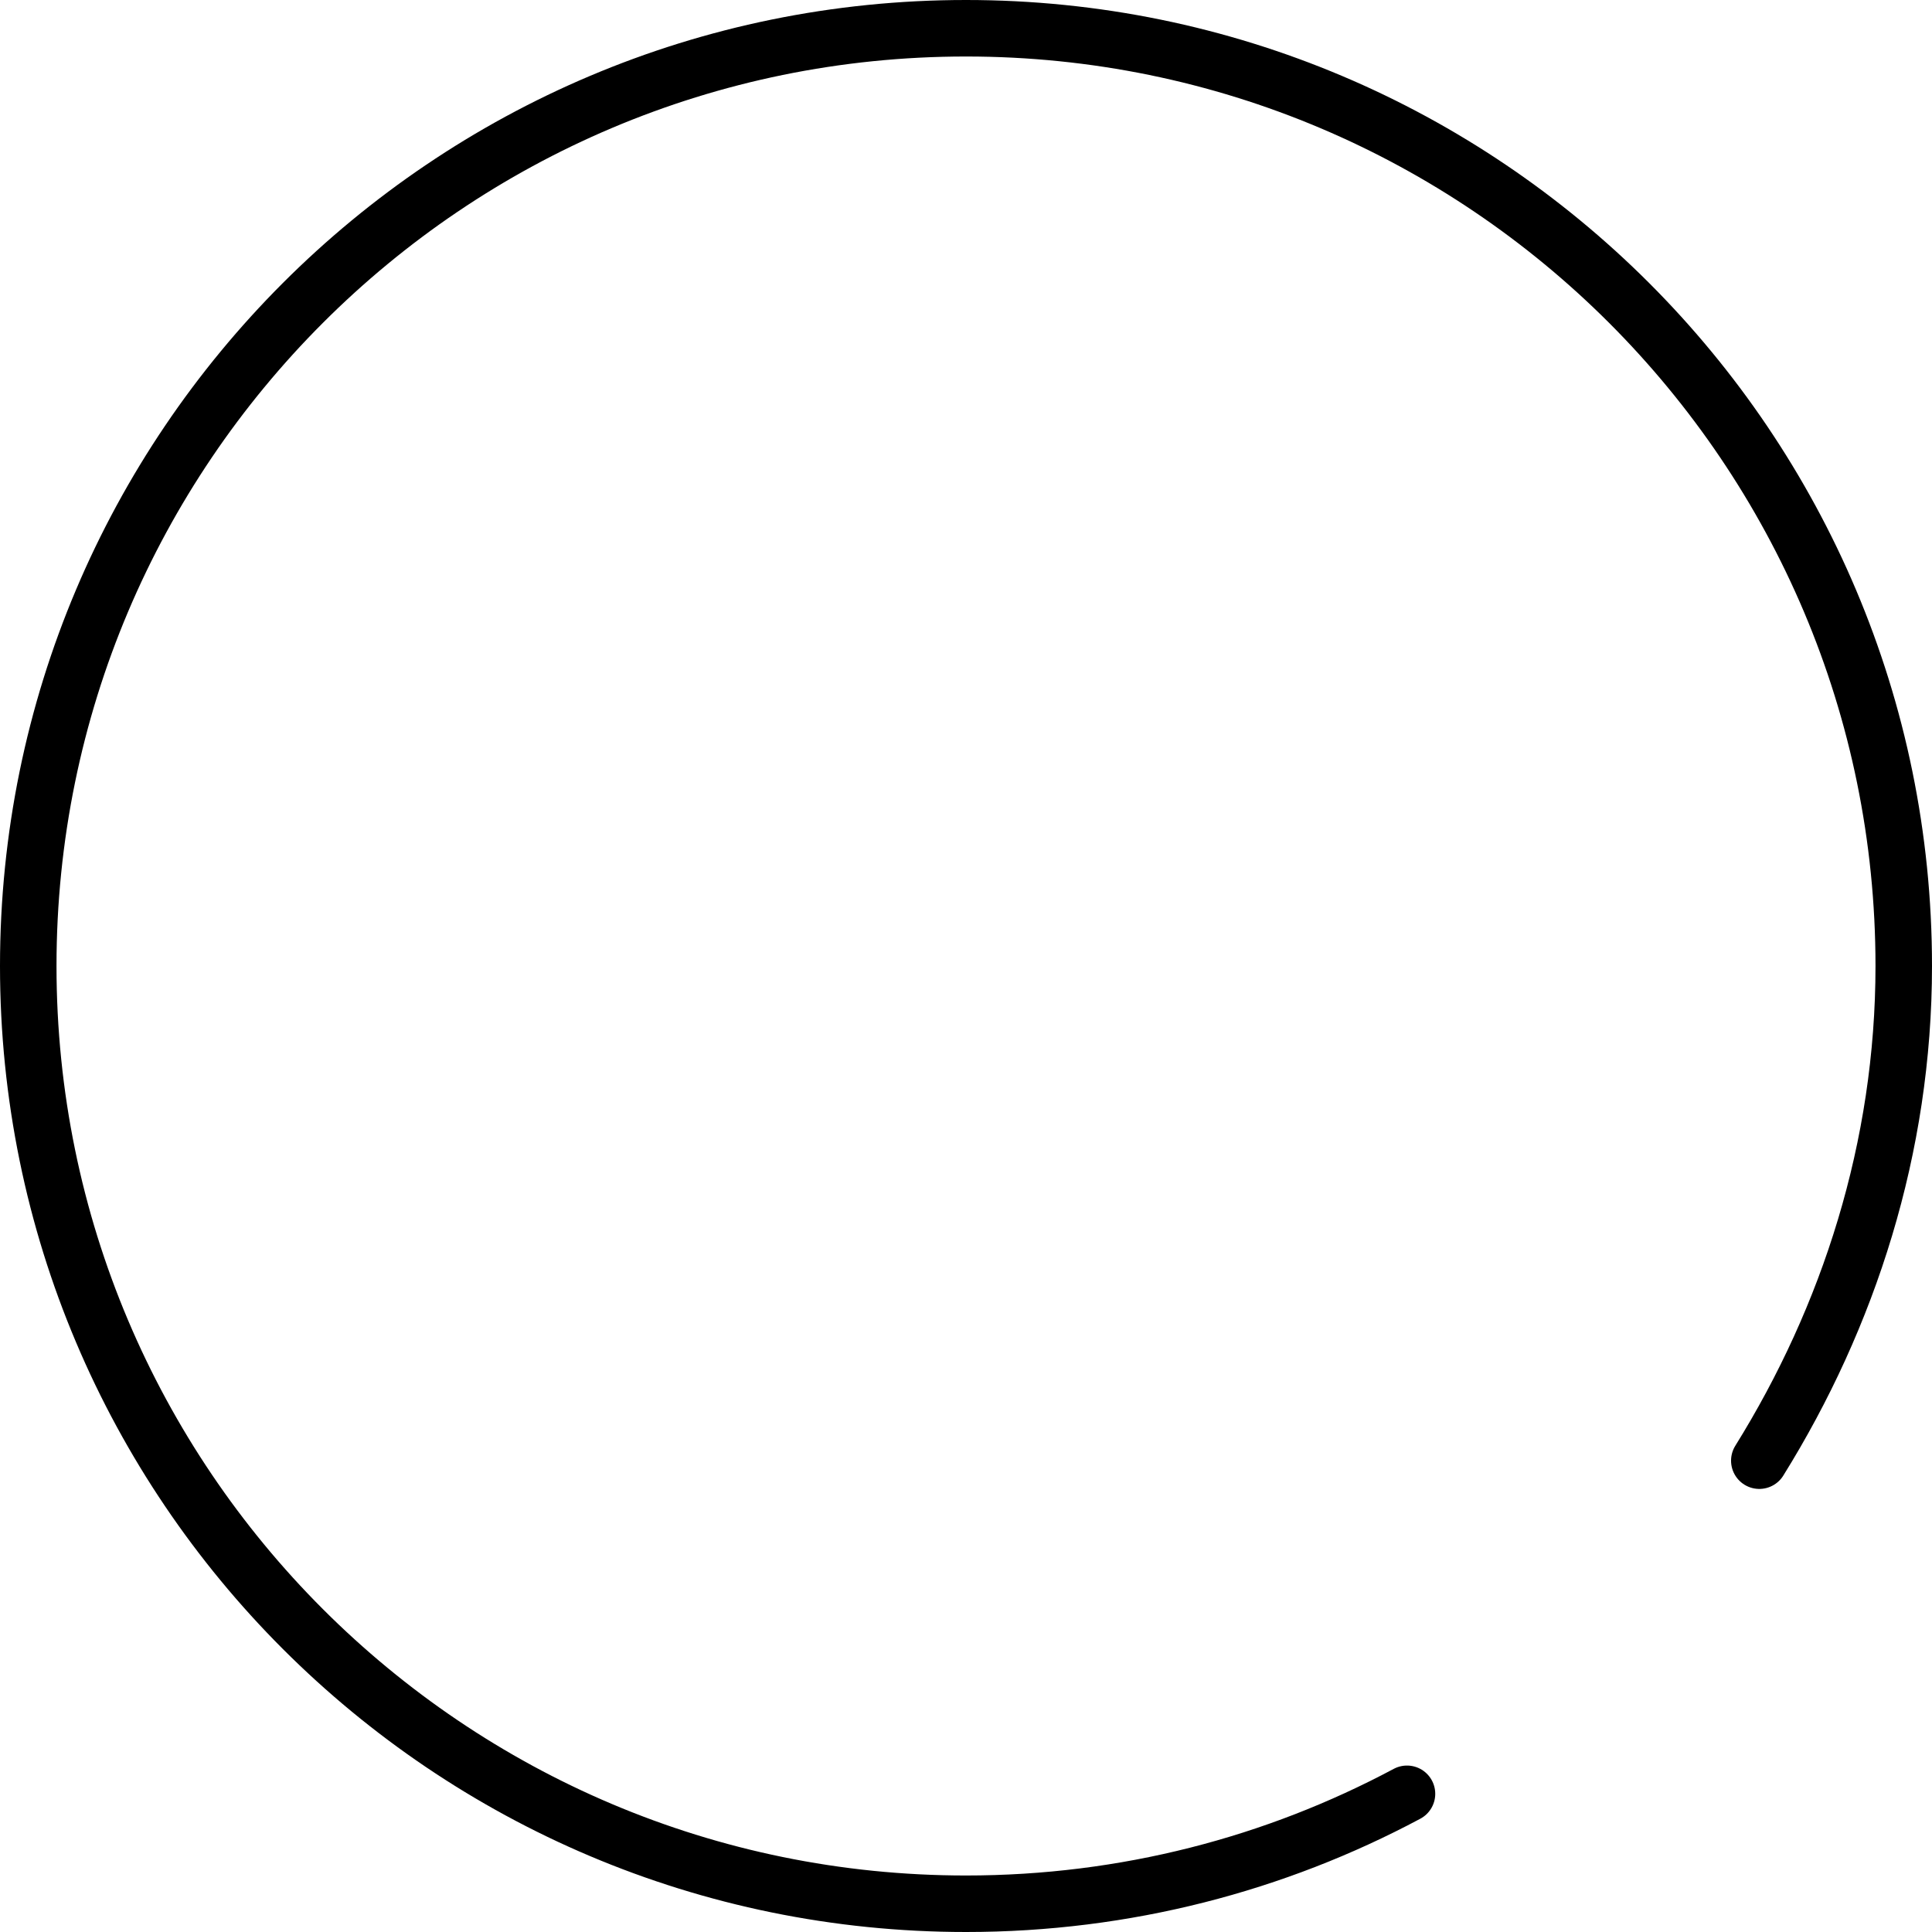<?xml version="1.0" encoding="UTF-8"?>
<svg id="Layer_2" data-name="Layer 2" xmlns="http://www.w3.org/2000/svg" viewBox="0 0 547.06 547.06">
  <defs>
    <style>
      .cls-1 {
        fill: none;
        stroke: #000;
        stroke-linecap: round;
        stroke-linejoin: round;
        stroke-width: 16px;
      }
    </style>
  </defs>
  <g id="Layer_1-2" data-name="Layer 1">
    <path class="cls-1" d="M398.4,507.93c-37.22,19.87-79.73,31.13-124.87,31.13-146.65,0-265.53-118.88-265.53-265.53S126.88,8,273.53,8s265.53,118.88,265.53,265.53c0,51.41-15.61,99.41-40.9,140.07"/>
  </g>
</svg>